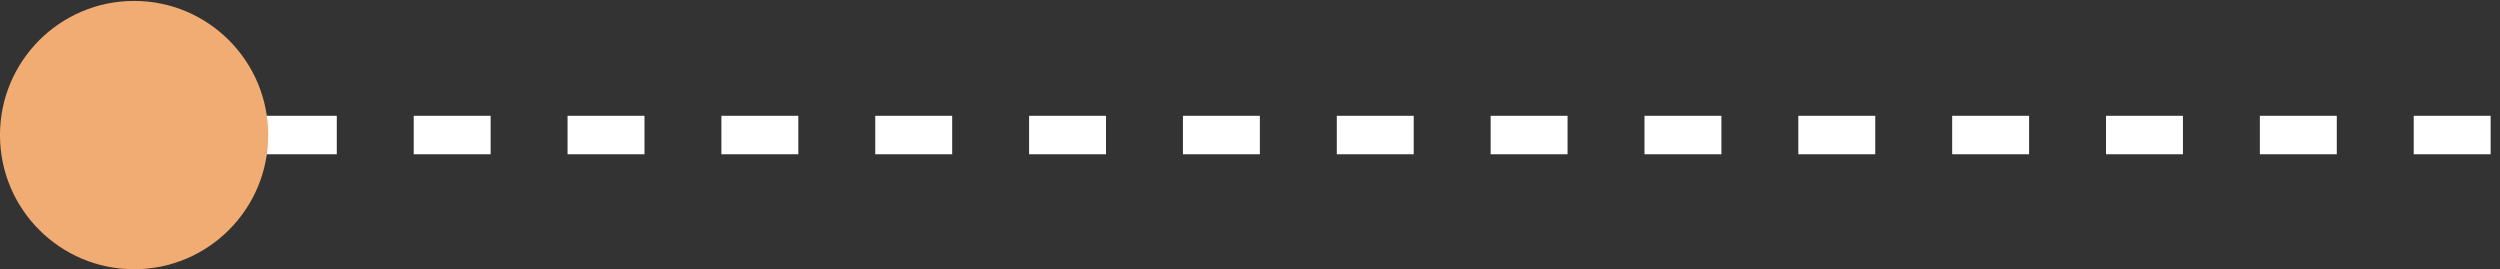 <svg width="130" height="14" viewBox="0 0 130 14" fill="none" xmlns="http://www.w3.org/2000/svg">
<rect x="0" y="0" width="130" height="14" fill="#333333" stroke="none"/>
<line y1="-1" x2="116.562" y2="-1" transform="matrix(-1 -4.37002e-08 -4.37225e-08 1 129.513 8.021)" stroke="white" stroke-width="2" stroke-dasharray="4 4"/>
<ellipse cx="6.976" cy="6.974" rx="6.976" ry="6.974" transform="matrix(8.74228e-08 -1 -1 -8.74228e-08 13.947 14)" fill="#F1AC73"/>
</svg>
